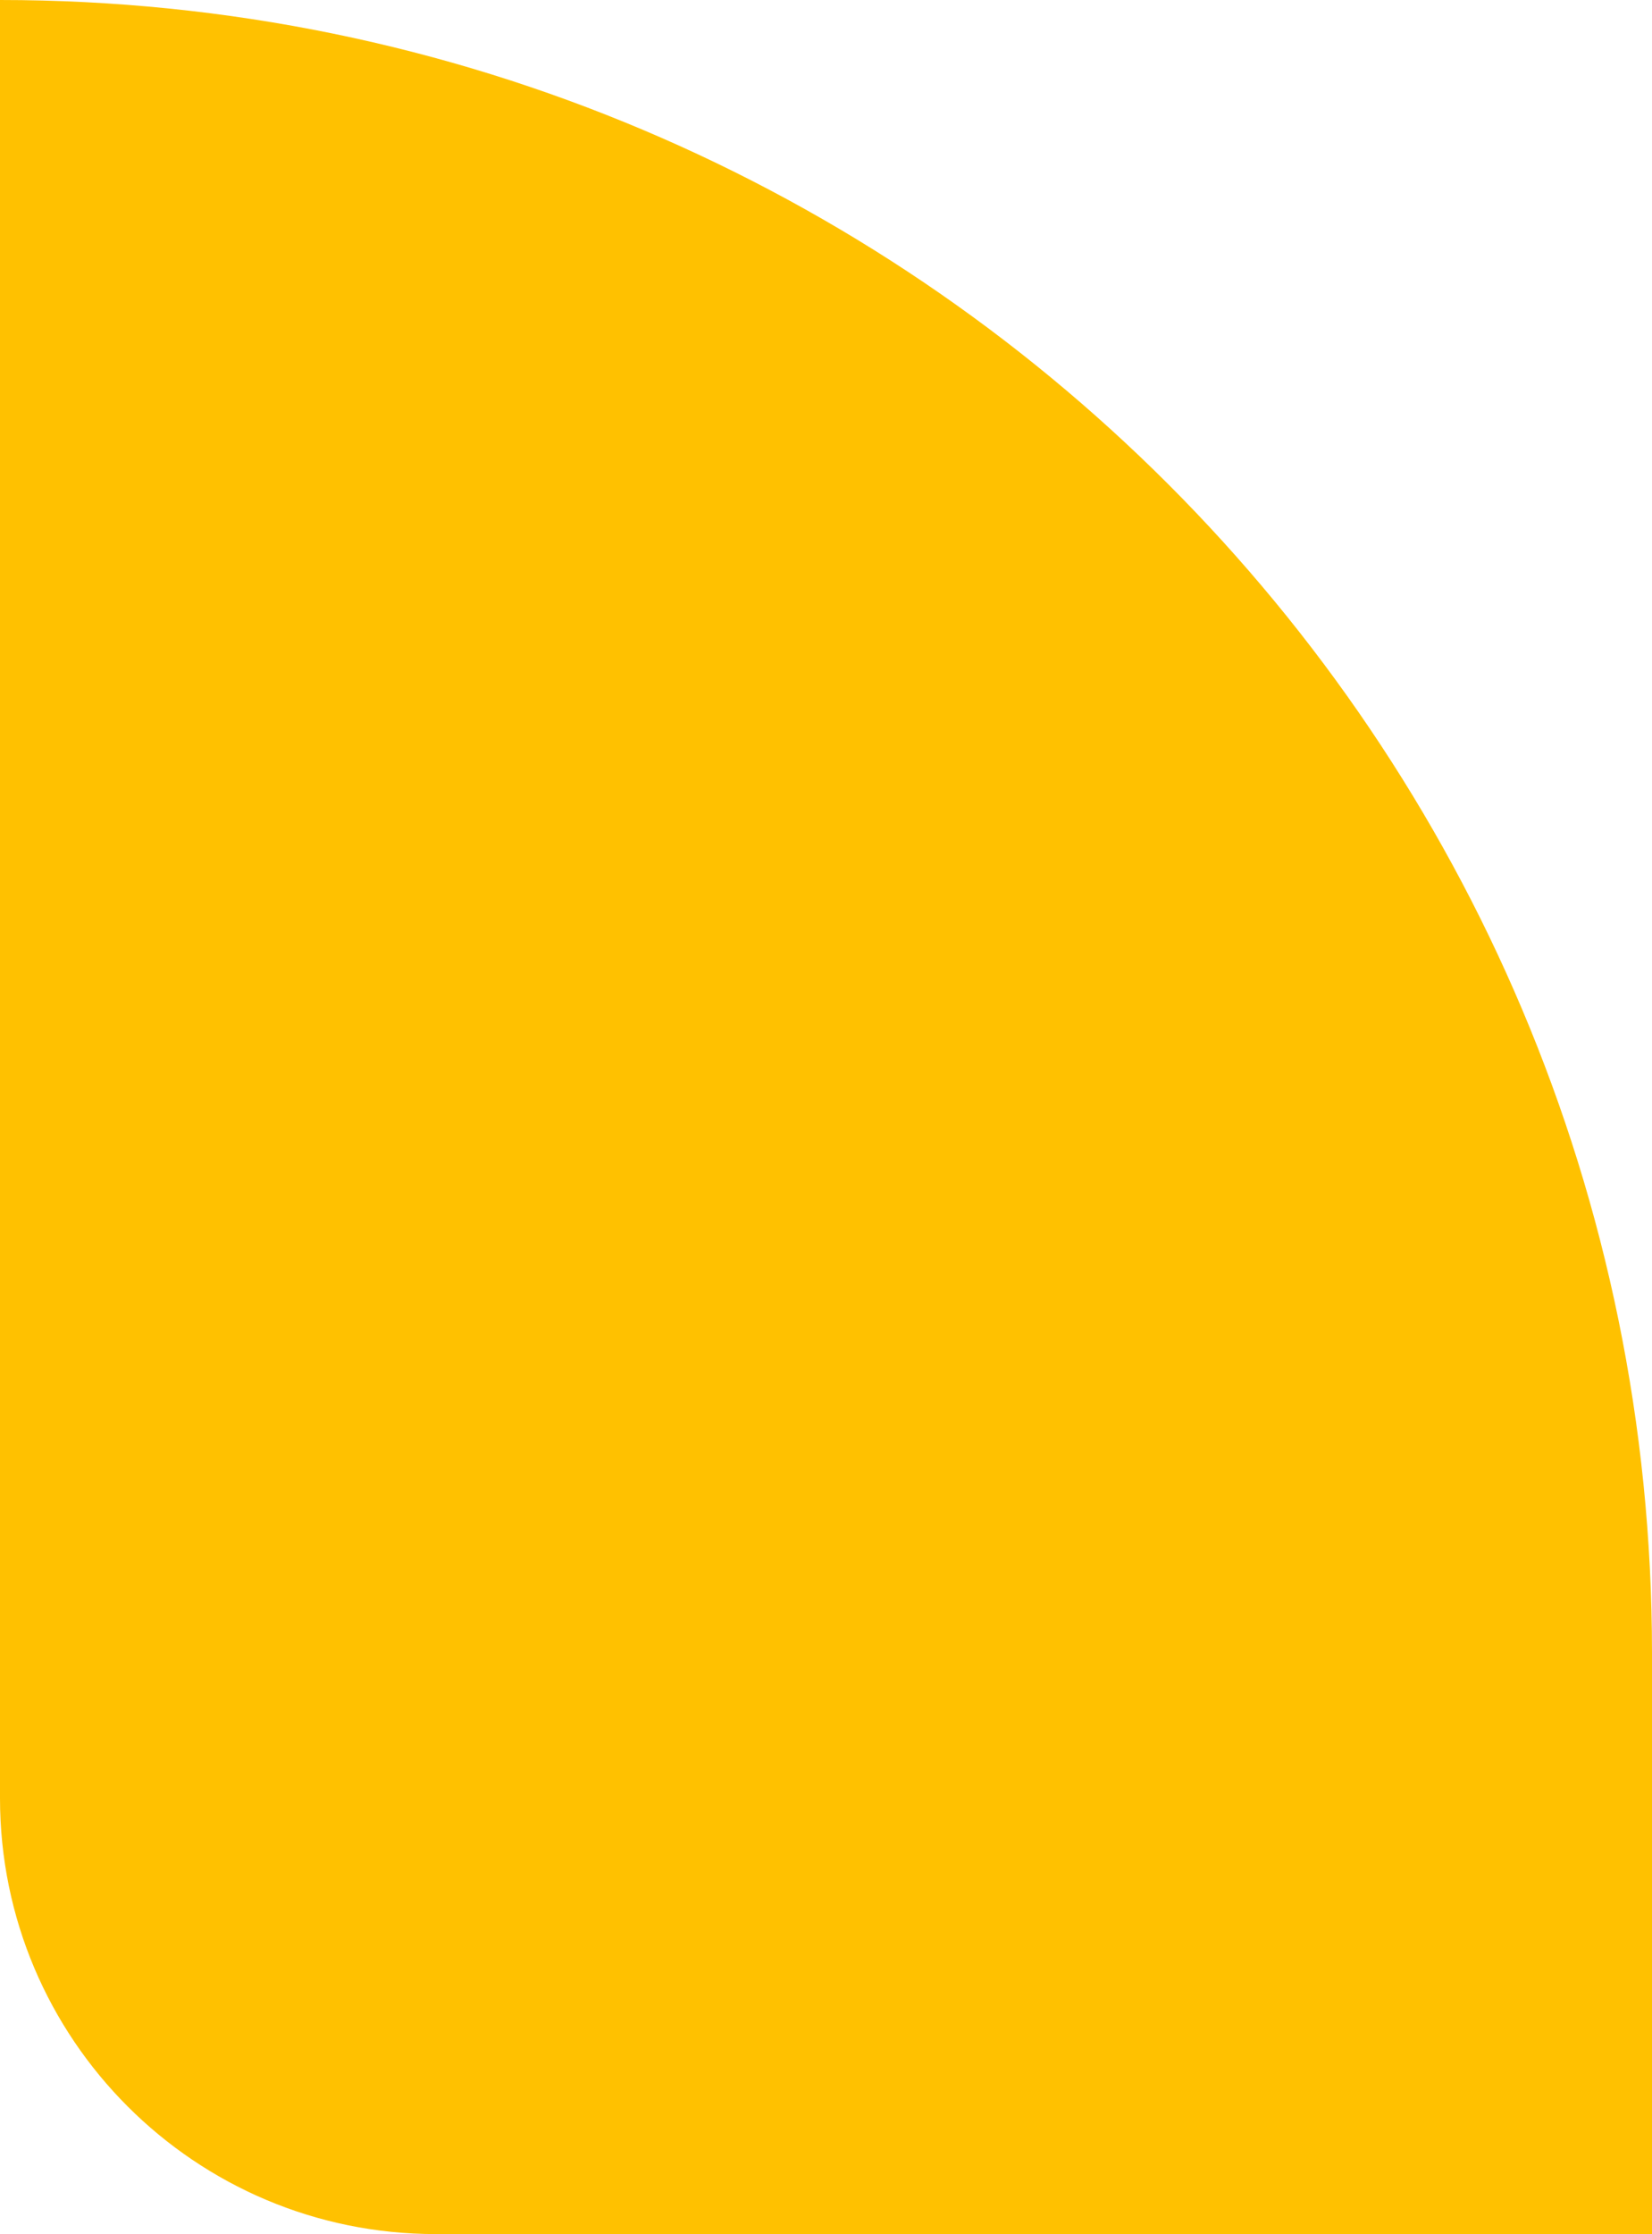 <svg width="91" height="123" viewBox="0 0 91 123" fill="none" xmlns="http://www.w3.org/2000/svg">
<path d="M91 91C91 40.742 50.258 -7.12357e-06 7.62939e-06 -1.59109e-05L-9.68032e-06 99C-1.19979e-05 112.255 10.745 123 24 123L91 123L91 91Z" fill="#FFC100"/>
</svg>
